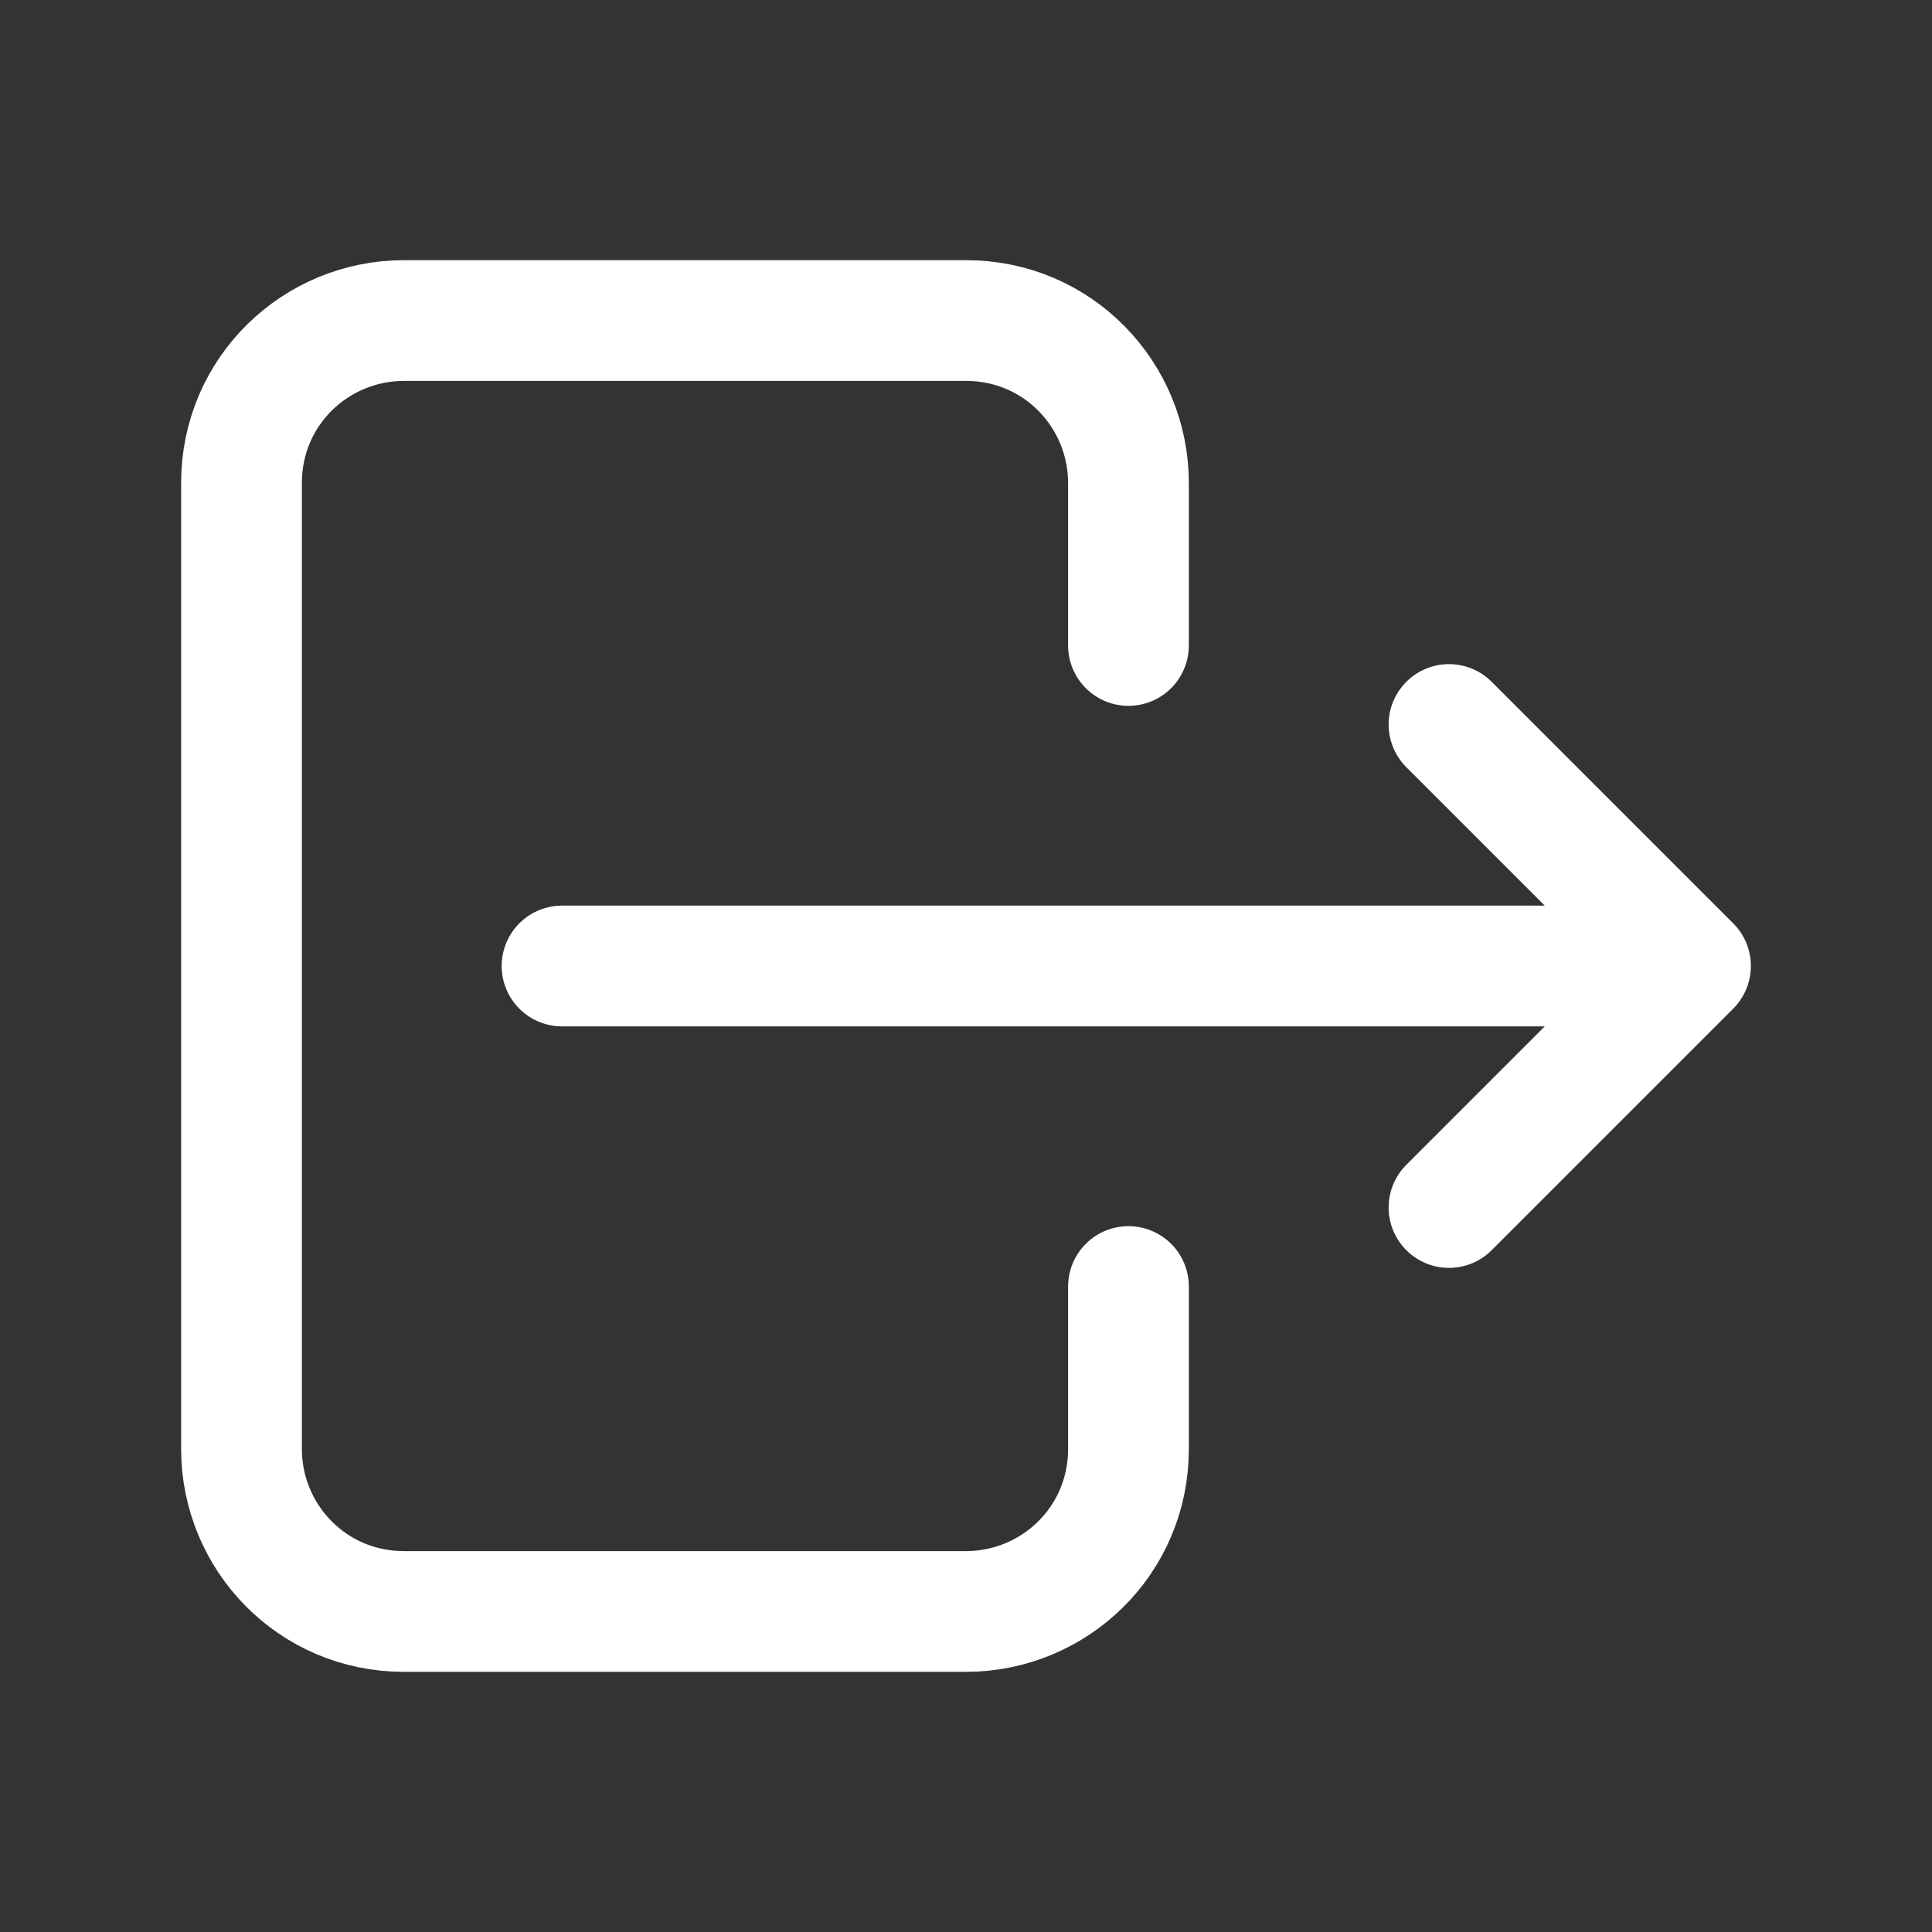<?xml version="1.0" encoding="utf-8"?>
<!-- Generator: Adobe Illustrator 24.1.2, SVG Export Plug-In . SVG Version: 6.00 Build 0)  -->
<svg version="1.1" id="Calque_1" xmlns="http://www.w3.org/2000/svg" xmlns:xlink="http://www.w3.org/1999/xlink" x="0px" y="0px"
	 viewBox="0 0 44 44" style="enable-background:new 0 0 44 44;" xml:space="preserve">
<rect x="0" y="0" width="44" height="44" fill="#333333" stroke="none"/>
<style type="text/css">
	.st0{fill:none;}
	.st1{fill:none;stroke:#FFFFFF;stroke-width:2.75;stroke-linecap:round;stroke-linejoin:round;stroke-miterlimit:7.333;}
</style>
<path class="st0" d="M0,0h44v44H0V0z"/>
<path class="st1" d="M25.7,14.7V11c0-2-1.6-3.7-3.7-3.7H9.2c-2,0-3.7,1.6-3.7,3.7v22c0,2,1.6,3.7,3.7,3.7H22c2,0,3.7-1.6,3.7-3.7
	v-3.7"/>
<path class="st1" d="M12.8,22h25.7L33,16.5 M33,27.5l5.5-5.5"/>
</svg>
